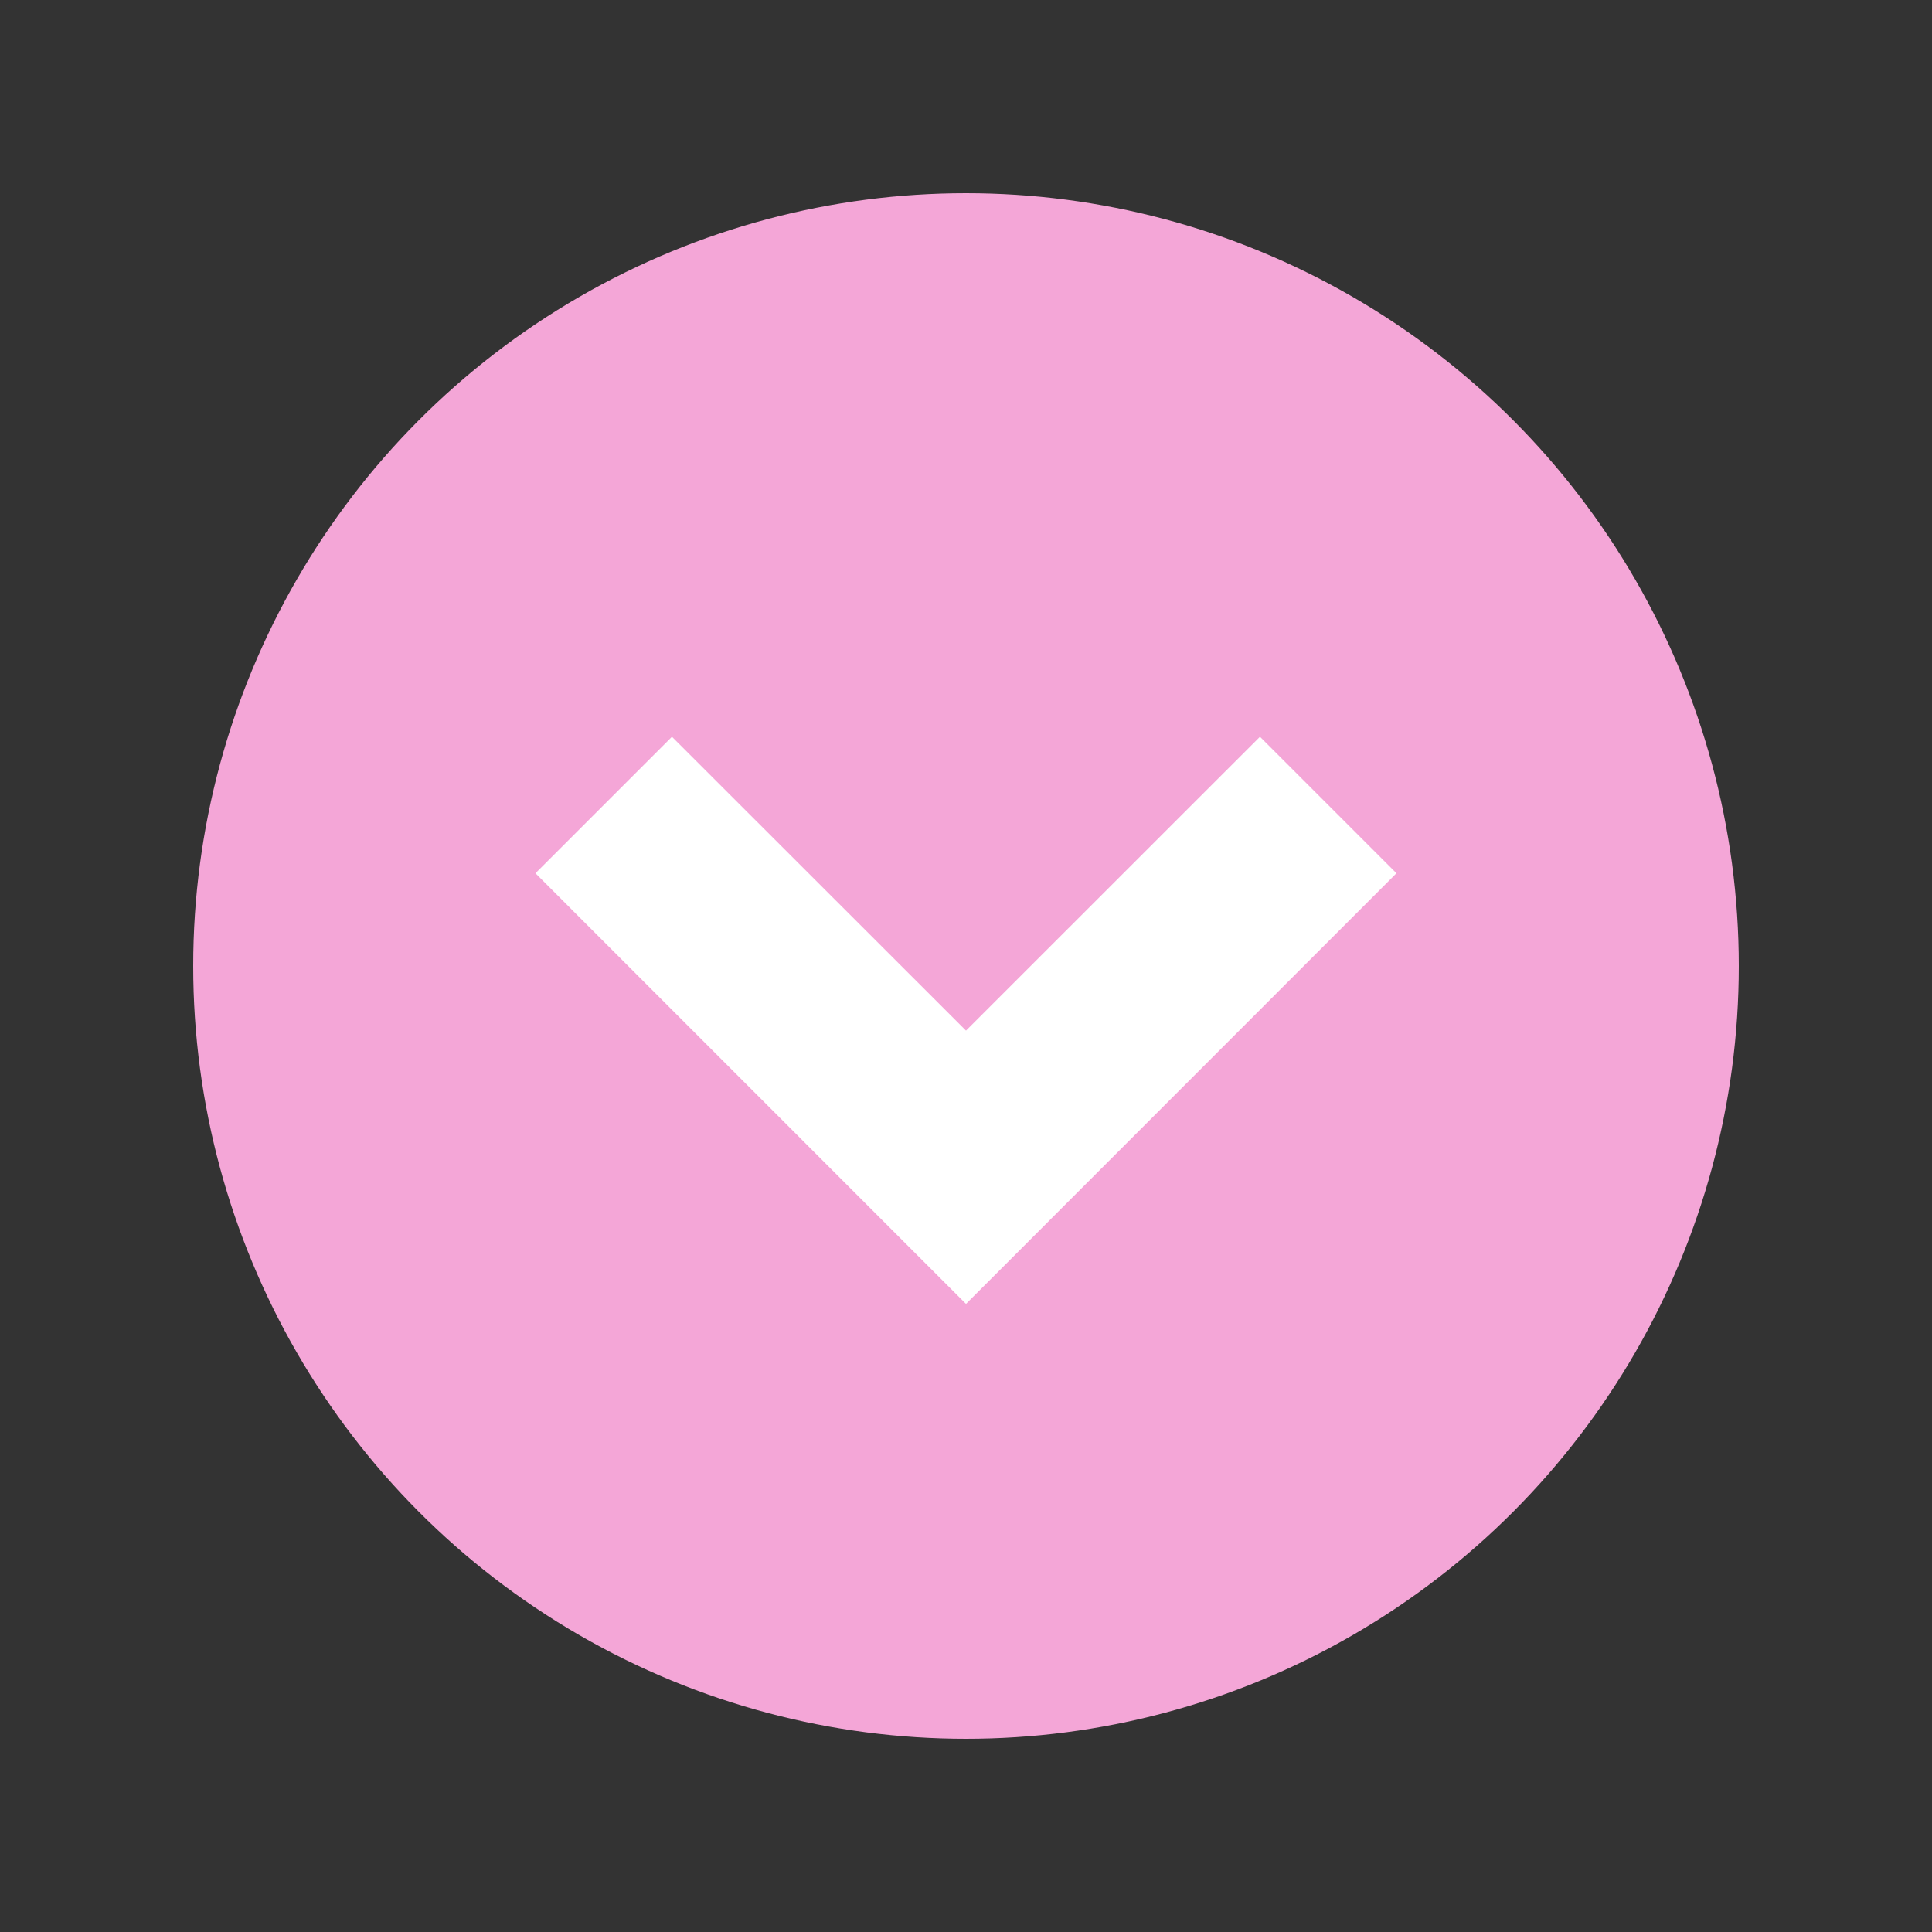 <svg width="20" height="20" viewBox="0 0 20 20" fill="none" xmlns="http://www.w3.org/2000/svg">
<rect x="0" y="0" width="20" height="20" fill="#333333" stroke="none"/>
<circle cx="10" cy="10" r="8" fill="#F4A6D7"/>
<path d="M10 13.498L5.543 9.04L6.956 7.627L10 10.669L13.043 7.627L14.456 9.04L10 13.498Z" fill="white"/>
</svg>

